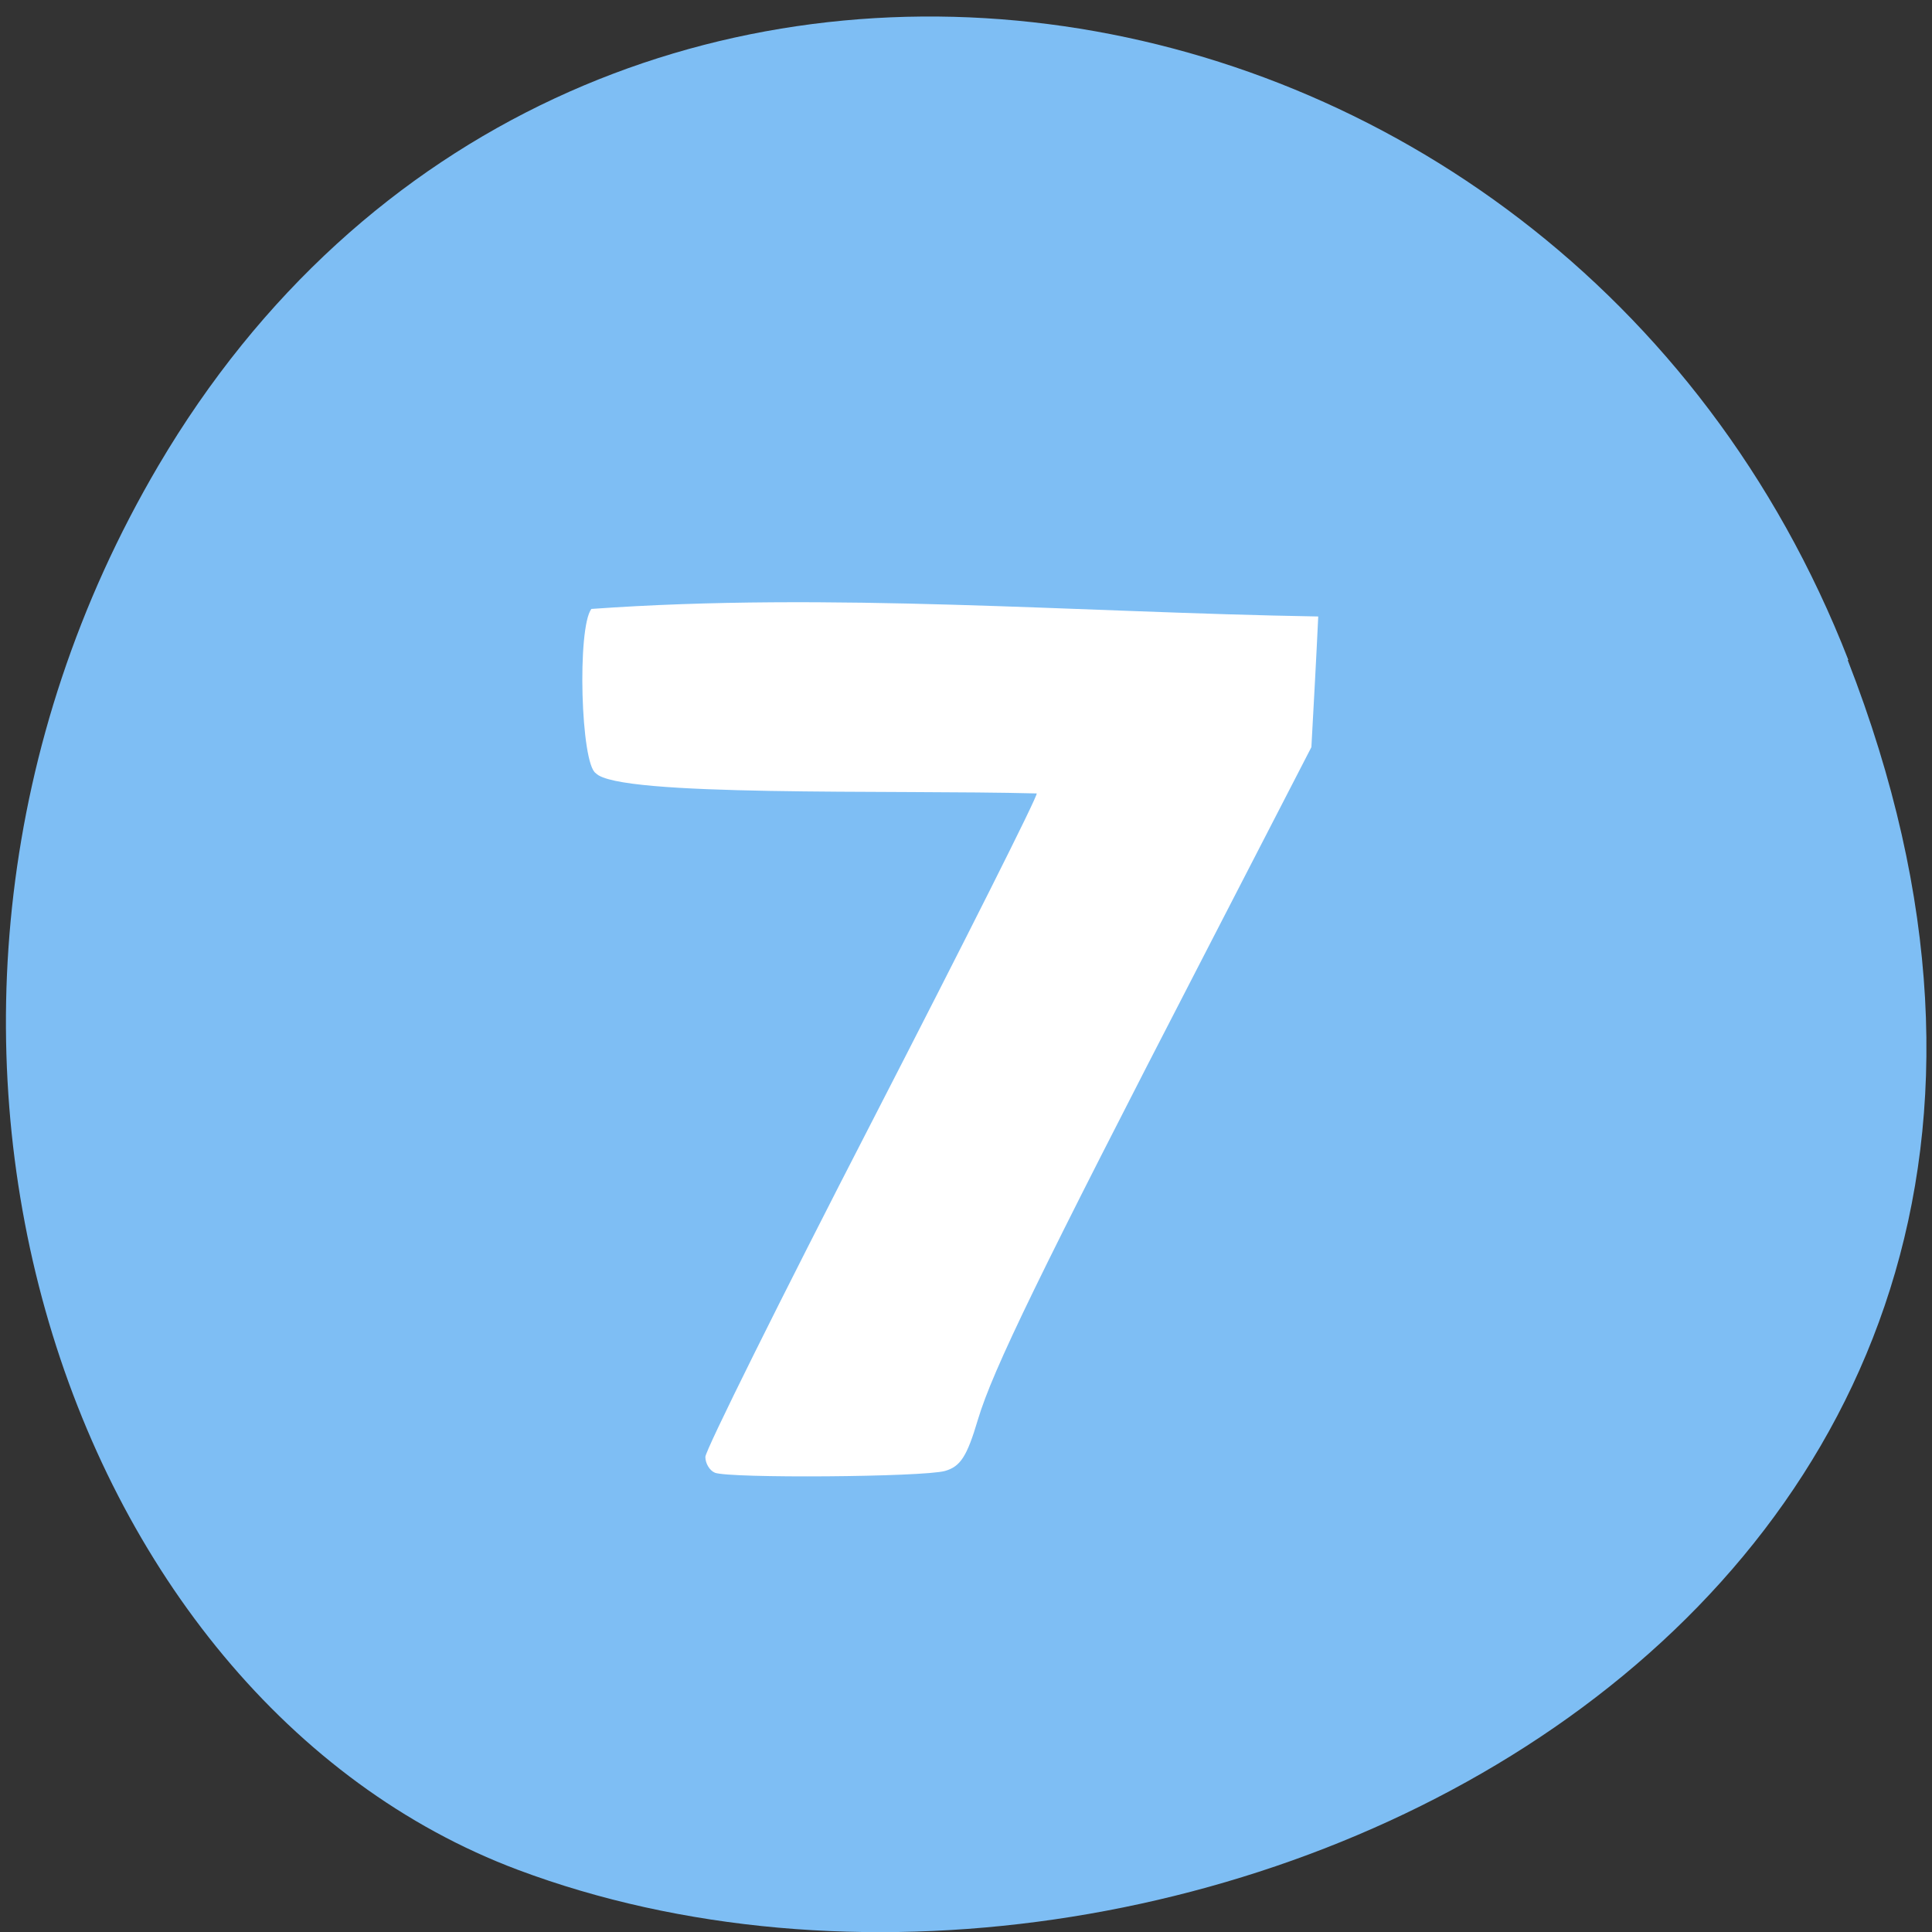 <svg xmlns="http://www.w3.org/2000/svg" viewBox="0 0 22 22"><rect x="0" y="0" width="22" height="22" fill="#333333" stroke="none"/><path d="m 21.04 7.516 c 4.27 10.949 -7.695 16.566 -15.14 13.777 c -5.199 -1.949 -7.789 -9.711 -4.098 -15.988 c 4.66 -7.918 15.953 -6.234 19.246 2.211" fill="#7ebef4"/><path d="m 8.141 16.77 c -0.059 -0.023 -0.109 -0.105 -0.109 -0.18 c 0 -0.074 0.855 -1.797 1.902 -3.828 c 1.047 -2.035 1.891 -3.711 1.871 -3.727 c -1.656 -0.043 -4.766 0.043 -5.02 -0.23 c -0.172 -0.105 -0.215 -1.652 -0.051 -1.871 c 2.727 -0.195 5.508 0.039 8.277 0.086 c -0.023 0.496 -0.051 0.992 -0.078 1.488 l -1.227 2.379 c -1.883 3.645 -2.398 4.707 -2.57 5.277 c -0.125 0.422 -0.199 0.535 -0.375 0.586 c -0.254 0.07 -2.453 0.086 -2.621 0.02" fill="#fff"/></svg>